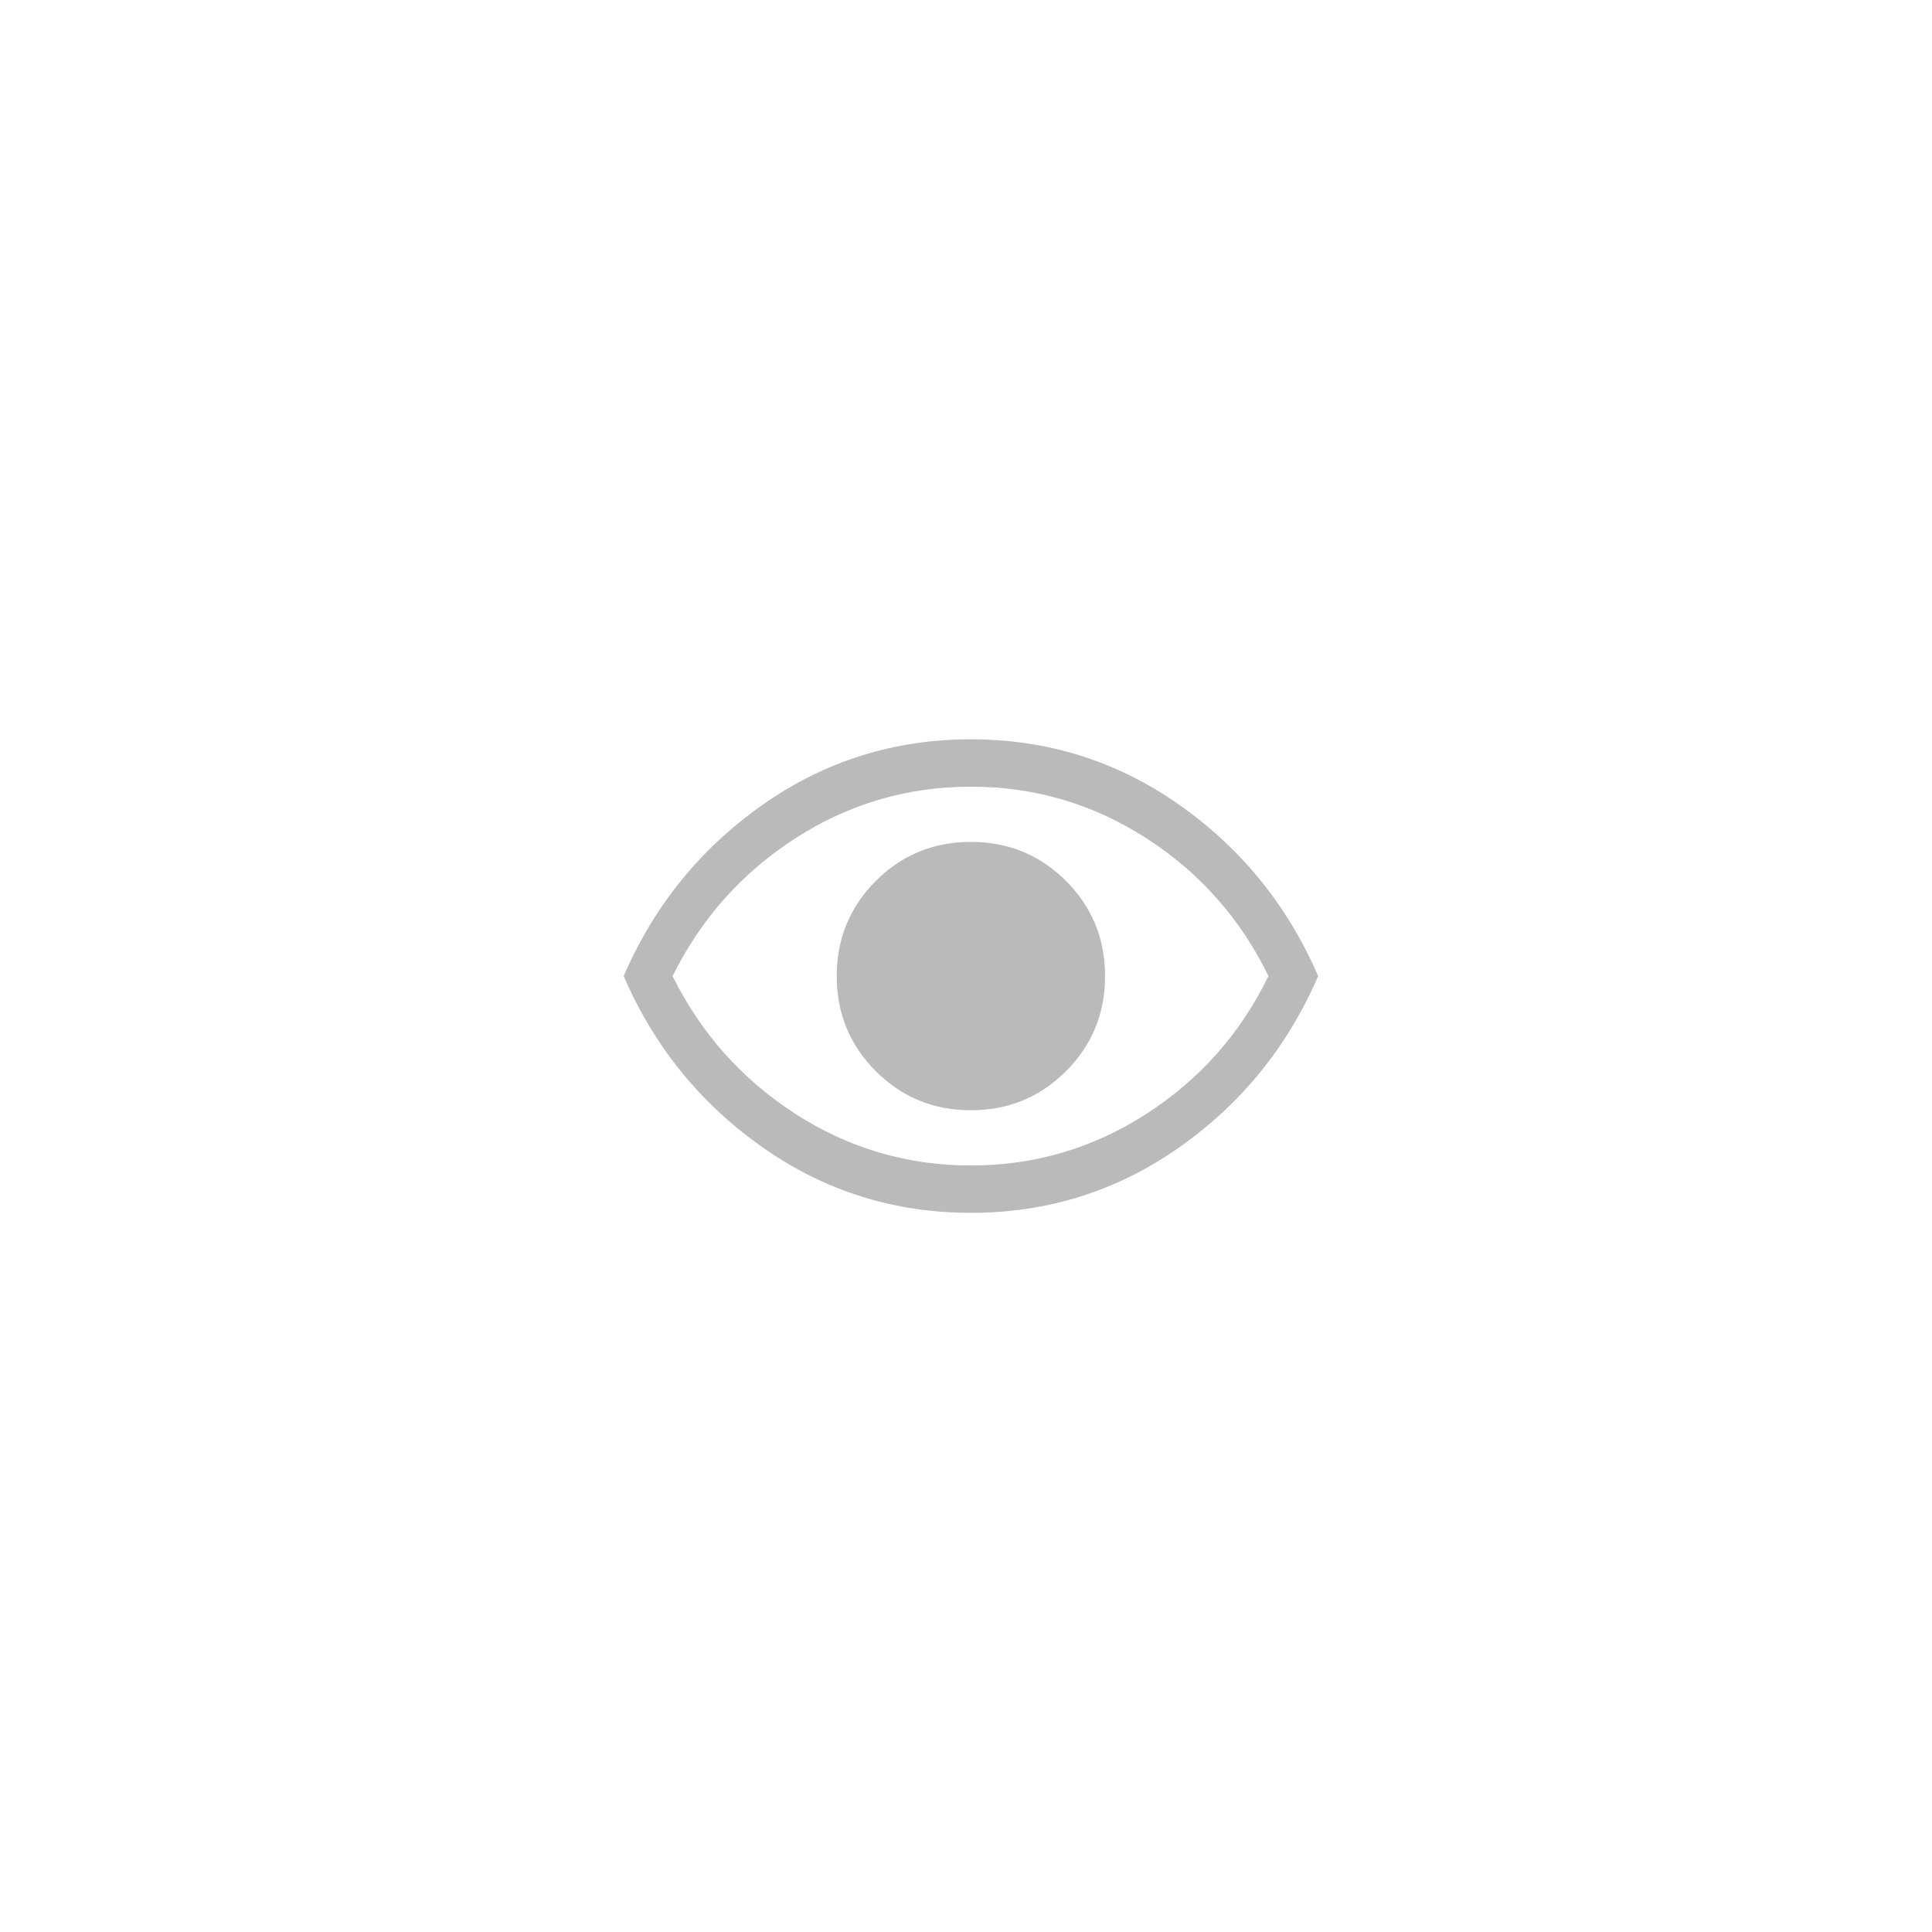 <svg width="51" height="51" viewBox="0 0 51 51" fill="none" xmlns="http://www.w3.org/2000/svg">
<path fill-rule="evenodd" clip-rule="evenodd" d="M28.14 28.276C27.453 28.964 26.616 29.308 25.63 29.308C24.643 29.308 23.807 28.964 23.119 28.276C22.432 27.589 22.088 26.752 22.088 25.766C22.088 24.78 22.432 23.943 23.119 23.255C23.807 22.568 24.643 22.224 25.63 22.224C26.616 22.224 27.453 22.568 28.14 23.255C28.828 23.943 29.171 24.78 29.171 25.766C29.171 26.752 28.828 27.589 28.14 28.276ZM20.13 30.287C21.768 31.439 23.602 32.016 25.63 32.016C27.657 32.016 29.491 31.439 31.13 30.287C32.768 29.134 33.991 27.627 34.796 25.766C33.991 23.905 32.768 22.398 31.13 21.245C29.491 20.092 27.657 19.516 25.63 19.516C23.602 19.516 21.768 20.092 20.13 21.245C18.491 22.398 17.268 23.905 16.463 25.766C17.268 27.627 18.491 29.134 20.13 30.287ZM30.265 29.401C28.855 30.311 27.31 30.766 25.63 30.766C23.949 30.766 22.404 30.311 20.994 29.401C19.584 28.491 18.505 27.28 17.755 25.766C18.505 24.252 19.584 23.04 20.994 22.13C22.404 21.221 23.949 20.766 25.63 20.766C27.31 20.766 28.855 21.221 30.265 22.13C31.675 23.04 32.748 24.252 33.484 25.766C32.748 27.28 31.675 28.491 30.265 29.401Z" fill="#BABABA"/>
</svg>
